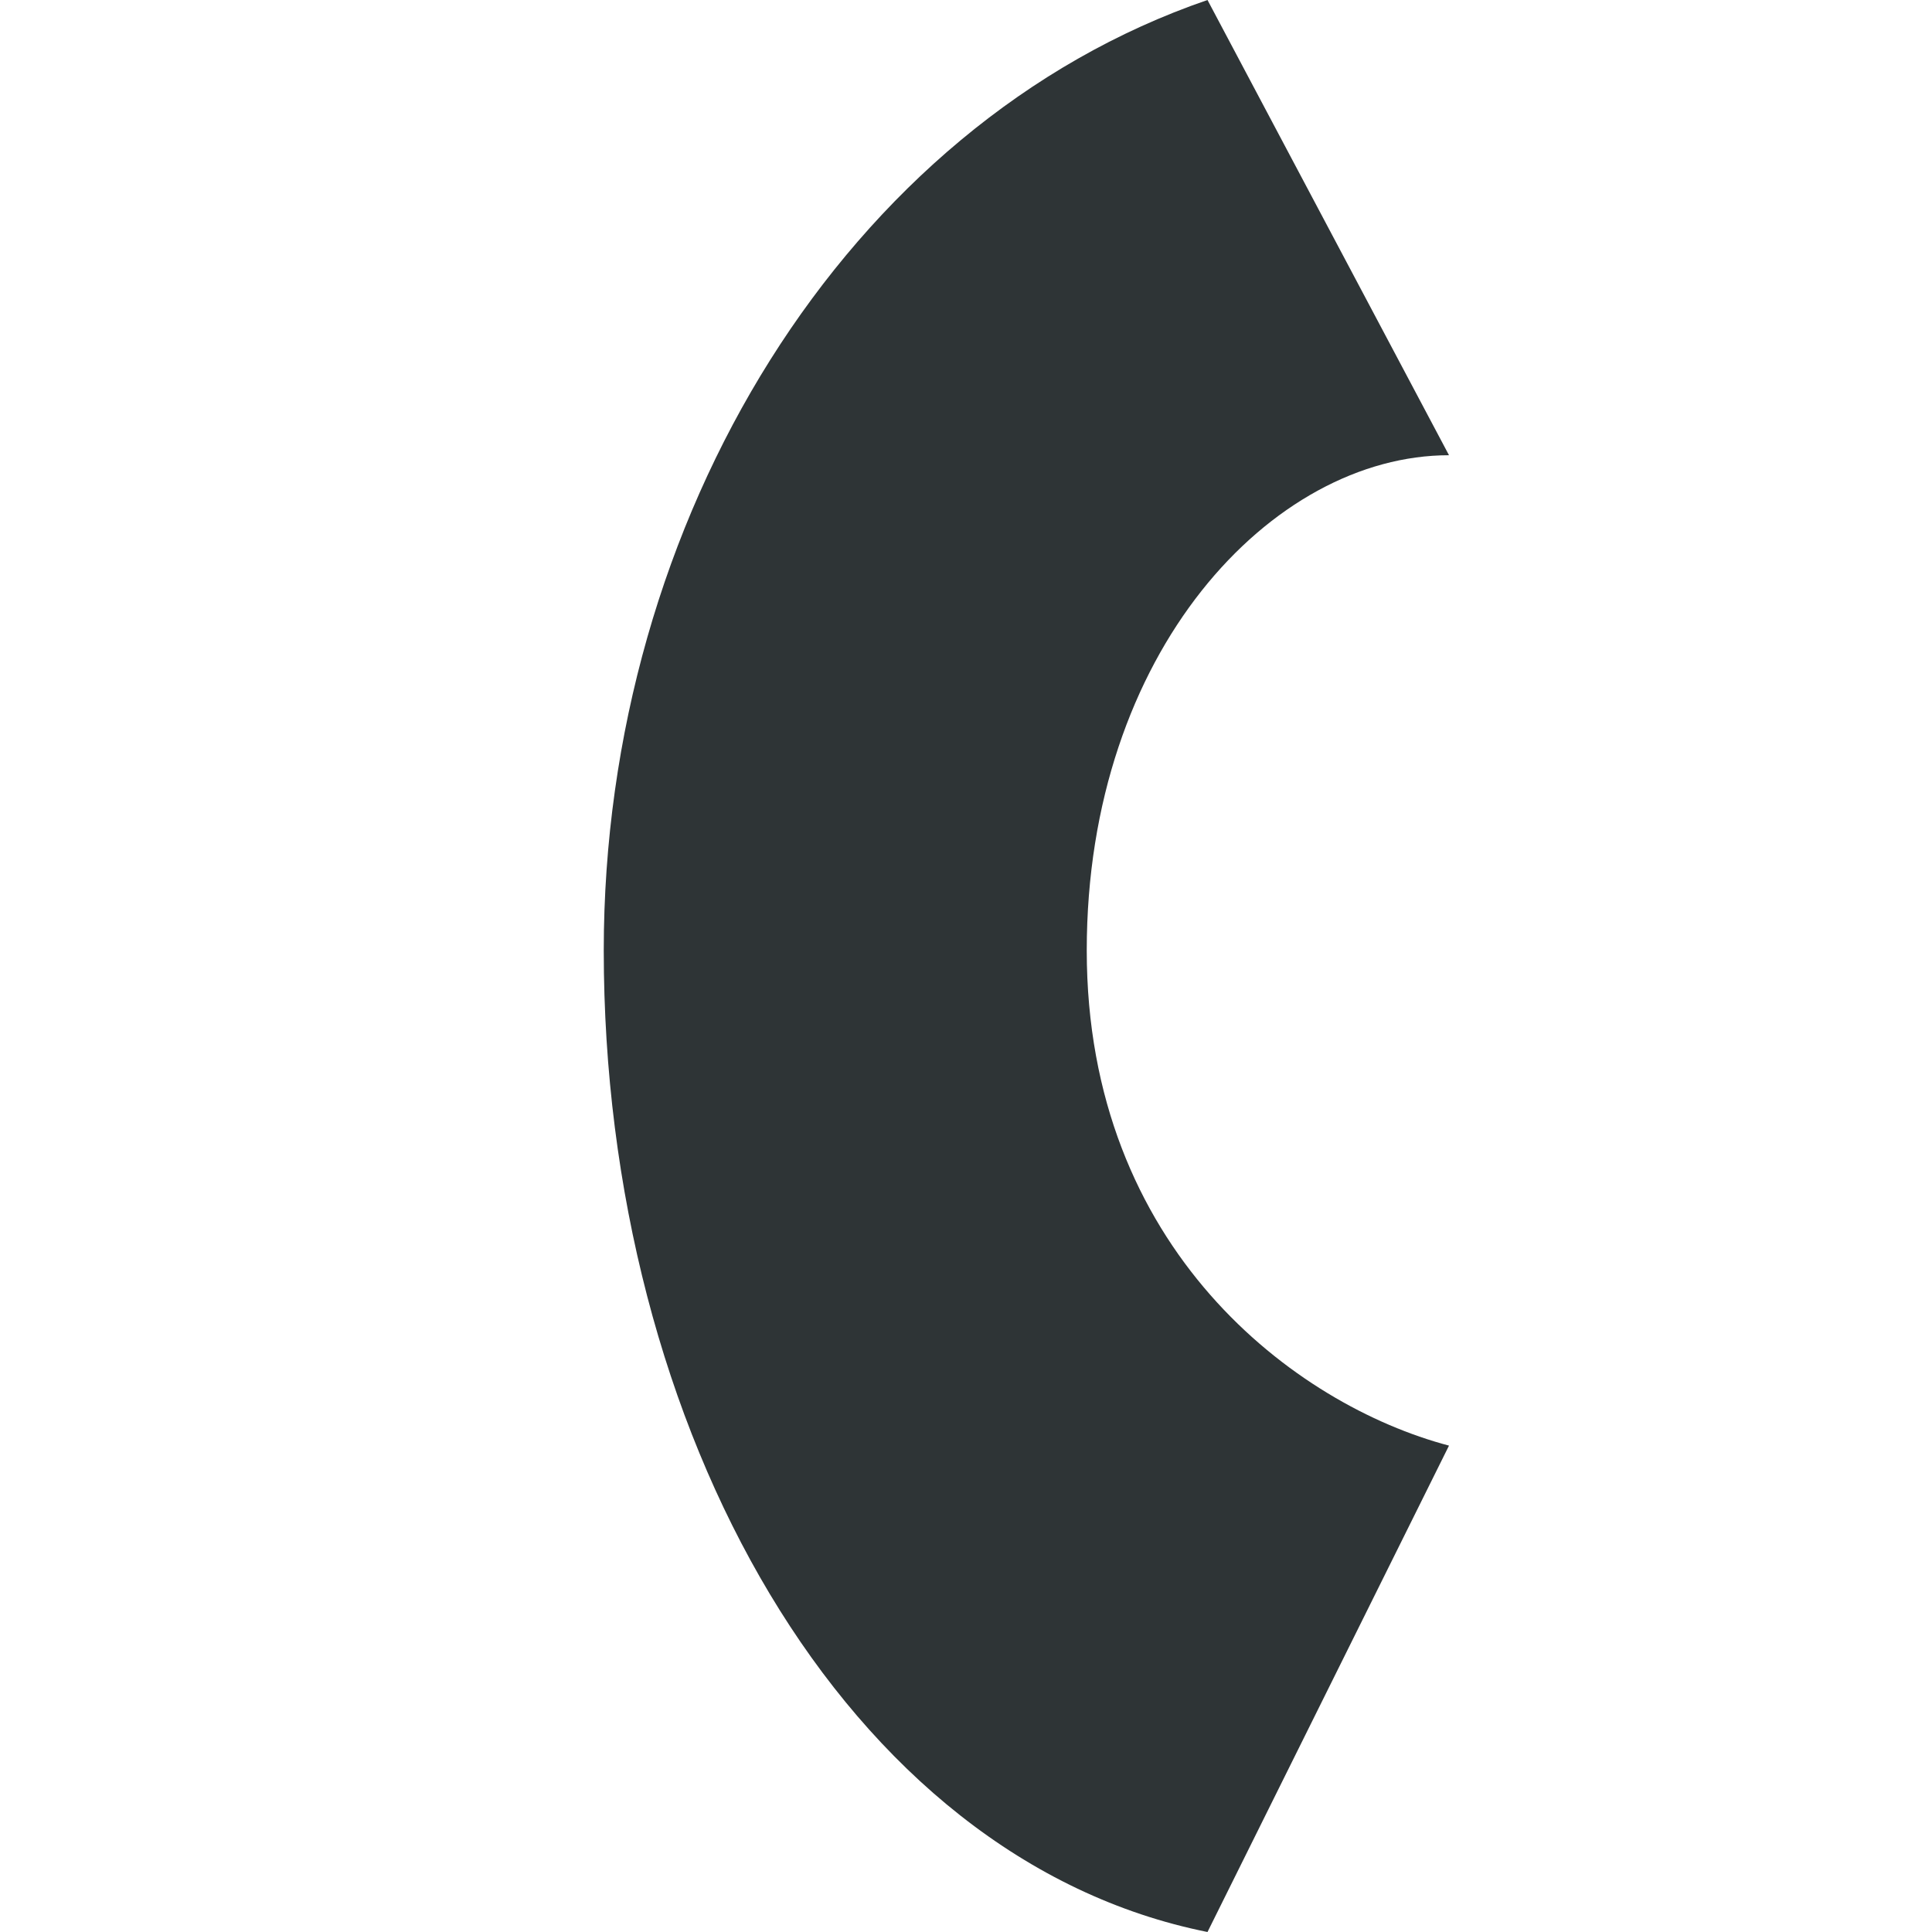 <svg viewBox="0 0 16 16" xmlns="http://www.w3.org/2000/svg"><path d="m5 7.871c0 3.974 2 7.528 5 8.129l2-4.028c-1.273-.336-3-1.627-3-4.101 0-2.474 1.536-4.101 3-4.101l-2-3.77c-2.99 1.026-5 4.299-5 7.871z" fill="#2e3436"/></svg>